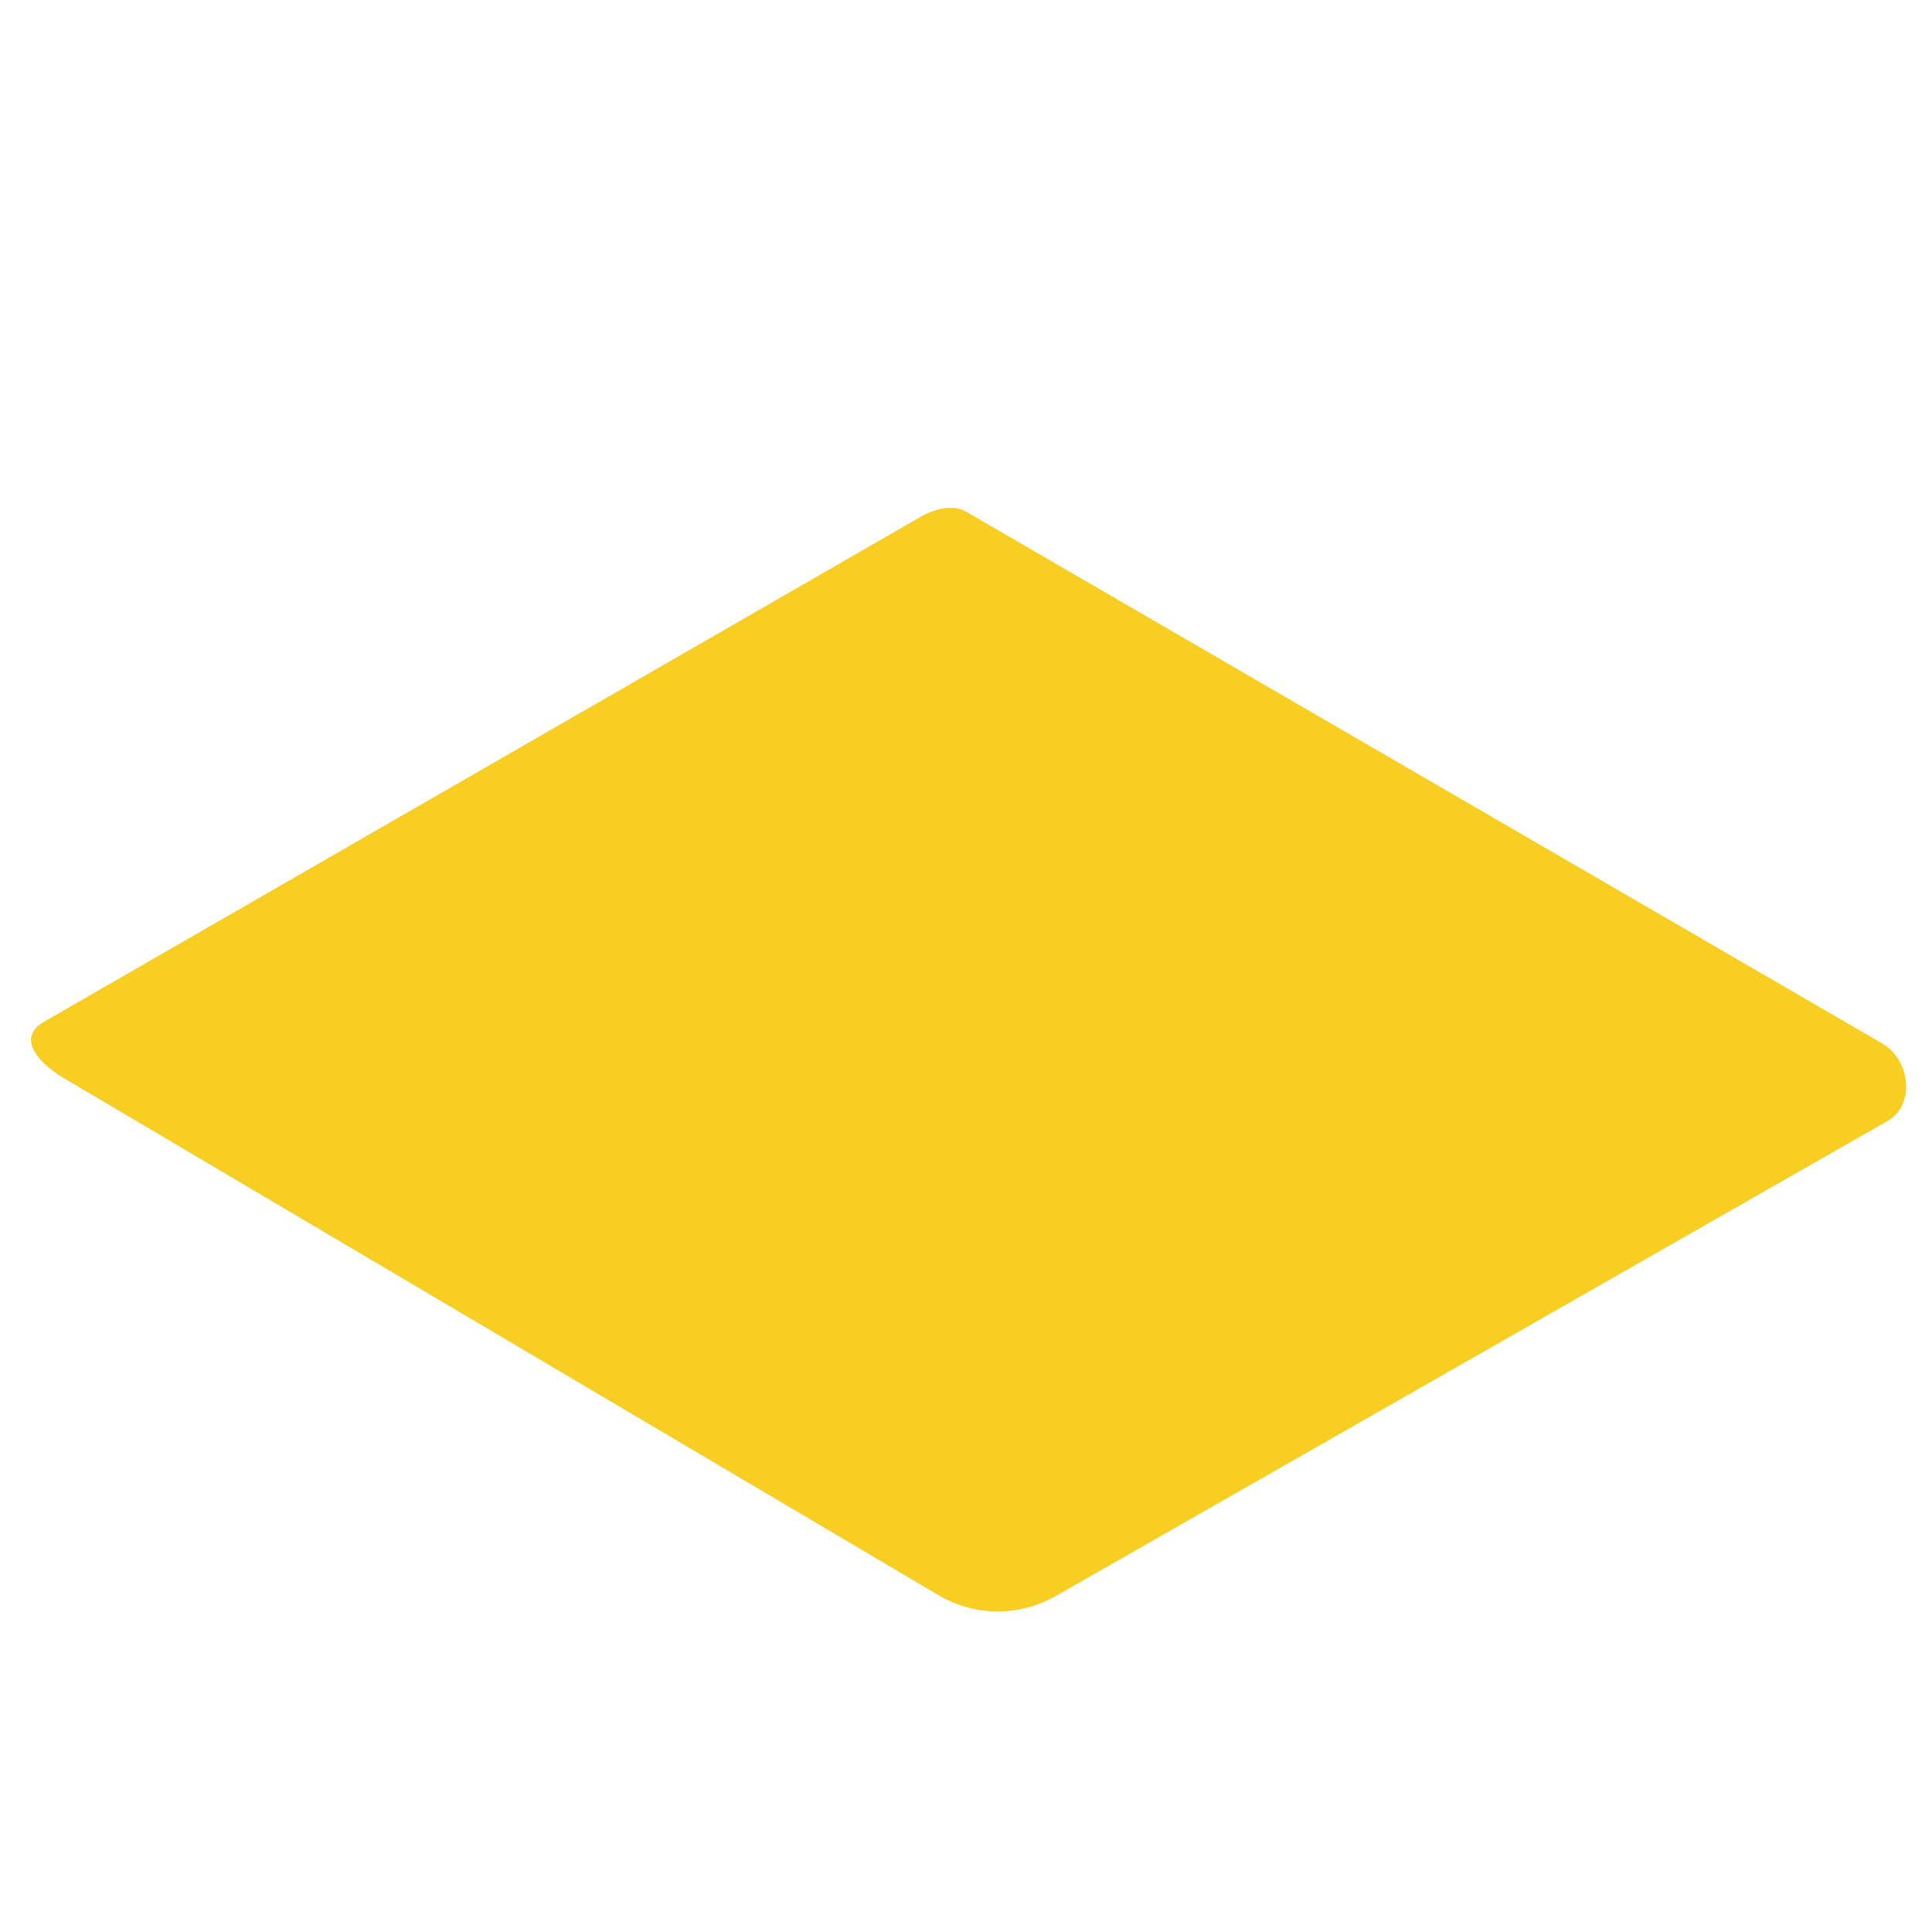 <?xml version="1.0" encoding="utf-8"?>
<!-- Generator: Adobe Illustrator 29.6.0, SVG Export Plug-In . SVG Version: 9.03 Build 0)  -->
<svg version="1.1" xmlns="http://www.w3.org/2000/svg" xmlns:xlink="http://www.w3.org/1999/xlink" x="0px" y="0px"
	 viewBox="0 0 500 500" style="enable-background:new 0 0 500 500;" xml:space="preserve">
<g id="Layer_1" style="display:none;">
</g>
<g id="Item_x5F_1">
	<g id="background_easter-bunny-12">
		<path style="fill:#F7CE21;" d="M243.5,413.2l-226-133.6c-7.2-4-13.4-10.7-6.4-15L238,133.9c3.4-2.1,8.6-3.5,12-1.5l237.2,137.7
			c7.2,4.2,8.5,15.9,1.3,20L273.3,413C264.1,418.3,252.8,418.4,243.5,413.2z"/>
		<path style="fill:none;" d="M115.7,333.4c1.6-0.3,60.3,27.6,60.9,28.3c-1.1,10.9,6.7,5.5,10.1,8.3c0.9-0.4,41.4,23.5,42.4,23.1
			c6-6,100.2-52.2,106.3-58c-2.1-1.5-158-17-160-18.6C165.5,320.6,124.7,327.6,115.7,333.4z"/>
		<path style="fill:none;" d="M53.6,284.1c1.6-0.3,2.8-0.2,3.5,0.5c-1.1,10.9,6.7,5.5,10.1,8.3l3-1.2c5.9-6,9.8-10,15.8-15.9
			c-2.1-1.5-2-4.9-4-6.5C72.1,273.4,62.6,278.4,53.6,284.1z"/>
		<path style="fill:none;" d="M111.8,259.5c1.6-0.3,2.8-0.2,3.4,0.5c-1.1,10.9,6.7,5.5,10.1,8.3l2.9-1.2c6-6,9.8-10,15.9-15.9
			c-2.1-1.5-1.9-4.9-3.9-6.5C130.3,248.8,120.8,253.8,111.8,259.5z"/>
		<path style="fill:none;" d="M386.1,284c1.6-0.3,2.8-0.2,3.5,0.5c-1.1,10.9,6.7,5.5,10.1,8.3l2.9-1.2c6-6,9.8-10,15.9-15.9
			c-2.1-1.5-2-4.9-4-6.5C404.6,273.3,395.1,278.3,386.1,284z"/>
	</g>
</g>
<g id="Item_x5F_2" style="display:none;">
	<path style="display:inline;fill:#BC532A;" d="M411.3,210.3h4.8c1.5,0,2.6,1.2,2.6,2.6v61.6c0,1.5-1.2,2.6-2.6,2.6h-4.8
		c-1.5,0-2.6-1.2-2.6-2.6v-61.6C408.7,211.5,409.9,210.3,411.3,210.3z"/>
	<path style="display:inline;fill:#2C9135;" d="M438.6,224c-2.3-10.1-12.6-54.5-31-41.5c-9.4,6.7-12,17.1-15.8,27.4
		c-3.1,8.5-5.7,17.4-5.8,26.5c-0.3,18.5,18.5,20.8,32.9,20.7c8.3,0,20.1-4.9,22.1-13.9c1.2-5.4-0.8-11.8-2-17.2
		C438.9,225.3,438.8,224.6,438.6,224z"/>
	<path style="display:inline;fill:#156819;" d="M439.5,225.9c-0.1-0.7-0.3-1.3-0.4-2c-2.1-8.9-10.4-44.6-24.9-43.8
		c4.3,18.9,10.7,38.8,7.3,58.1c-1.1,6.7-3.7,13.1-7.7,18.7c1.9,0.1,3.8,0.1,5.7,0.1c8.3,0,20.1-4.9,22.1-13.9
		C442.7,237.6,440.7,231.2,439.5,225.9z"/>
</g>
<g id="Layer_6" style="display:none;">
	<path style="display:inline;fill:#BC532A;" d="M78.8,210.3h4.8c1.5,0,2.6,1.2,2.6,2.6v61.6c0,1.5-1.2,2.6-2.6,2.6h-4.8
		c-1.5,0-2.6-1.2-2.6-2.6v-61.6C76.2,211.5,77.4,210.3,78.8,210.3z"/>
	<path style="display:inline;fill:#2C9135;" d="M106.1,224c-2.3-10.1-12.6-54.5-30.9-41.4c-9.4,6.7-12,17.1-15.8,27.4
		c-3.1,8.5-5.7,17.4-5.8,26.5c-0.3,18.5,18.5,20.8,32.9,20.7c8.3,0,20.1-4.9,22.1-13.9c1.2-5.4-0.8-11.8-2-17.2
		C106.4,225.3,106.3,224.6,106.1,224z"/>
	<path style="display:inline;fill:#156819;" d="M107,225.9c-0.1-0.6-0.3-1.3-0.4-2c-2.1-8.9-10.4-44.7-24.9-43.8
		C86,199,92.3,219,89,238.2c-1.1,6.7-3.7,13.1-7.7,18.7c1.9,0.1,3.8,0.1,5.7,0.1c8.3,0,20.1-4.9,22.1-14
		C110.2,237.7,108.2,231.3,107,225.9z"/>
</g>
<g id="Layer_7" style="display:none;">
	<path style="display:inline;fill:#BC532A;" d="M139.1,201.9h2.4c1.5,0,2.6,1.2,2.6,2.6v45.8c0,1.5-1.2,2.6-2.6,2.6h-2.4
		c-1.5,0-2.6-1.2-2.6-2.6v-45.8C136.4,203,137.6,201.9,139.1,201.9z"/>
	<path style="display:inline;fill:#2C9135;" d="M159.3,212.3c-1.8-7.7-9.7-41.7-23.6-31.7c-7.2,5.1-9.2,13.1-12,20.9
		c-2.4,6.5-4.3,13.3-4.5,20.2c-0.2,14.1,14.2,15.9,25.2,15.8c6.3,0,15.4-3.8,16.9-10.7c0.9-4.1-0.6-9-1.5-13.1
		C159.5,213.3,159.4,212.8,159.3,212.3z"/>
	<path style="display:inline;fill:#156819;" d="M160,213.8c-0.1-0.5-0.2-1-0.3-1.5c-1.6-6.8-7.9-34.2-19-33.5
		c3.3,14.4,8.2,29.6,5.6,44.4c-0.8,5.2-2.8,10-5.9,14.3c1.5,0.1,2.9,0.1,4.3,0.1c6.3,0,15.4-3.8,16.9-10.7
		C162.4,222.8,160.9,217.9,160,213.8z"/>
</g>
<g id="Item_x5F_3" style="display:none;">
	<g id="hole_easter-bunny-12" style="display:inline;">
		<ellipse style="fill:#F49A22;" cx="260.9" cy="297.5" rx="111.3" ry="43.8"/>
		<ellipse style="fill:#994A22;" cx="258" cy="296" rx="93" ry="36.6"/>
	</g>
</g>
<g id="Item_x5F_4" style="display:none;">
	<g id="rabbit_easter-bunny-12" style="display:inline;">
		<path style="fill:#68E1FD;" d="M219.4,290.8c0,0-28.9,10.4-30.1,30.5c0,0,40.4,21,119.2,7.4c0,0-12.9-25.2-21.2-29.6"/>
		<path style="opacity:0.29;fill:#606060;enable-background:new    ;" d="M219.4,290.8c0,0-28.9,10.4-30.1,30.5
			c0,0,40.4,21,119.2,7.4c0,0-12.9-25.2-21.2-29.6"/>
		<path style="fill:#68E1FD;" d="M273.1,230.9c23.8,9.4,49.1,36.5,43,64c-7.1,32.3-49.5,33.6-73.2,20.8c-6.2-3.3-12-7.4-17.3-12.1
			c-11.9-10.6-19-25.3-14.9-41.2c3.6-14.1,14.4-26.9,27.9-32.3C250,225.5,262,226.4,273.1,230.9z"/>
		
			<ellipse transform="matrix(0.998 -0.062 0.062 0.998 -16.423 17.645)" style="fill:#171918;" cx="278.099" cy="275.301" rx="4.5" ry="9.4"/>
		<path style="fill:#171918;" d="M298.4,289.9c1.5,3.4-0.6,7.7-2.5,10.5c-2.7,4.1-6.6,2.5-8.6-1.2c-1.1-2.2-2.9-6-1.4-8.4
			c0.8-1.1,2.1-1.9,3.5-2C291.6,288.4,297.2,287.1,298.4,289.9z"/>
		
			<ellipse transform="matrix(0.998 -0.062 0.062 0.998 -16.127 18.838)" style="fill:#171918;" cx="297.601" cy="271.101" rx="4.5" ry="9.4"/>
		<path style="fill:#68E1FD;" d="M259.5,232.2c0.6-5.3-12.4-103.3,31.5-119.8s45.9,25.8,34.1,45.5s-49.3,73.6-49.3,73.6"/>
		<path style="fill:#68E1FD;" d="M249.6,240c0-13.9-1.2-28-2.4-41.8c-2.1-26.7,2.5-76.3-35-80.8c-17.6-2.1-24.5,12.9-22.6,28.2
			c1.4,11.6,6.2,24.1,11,34.7c10.2,22.5,23.2,43.6,36.6,64.3c0.4,0.7,0.9,1.3,1.3,2"/>
		<path style="fill:#68E1FD;" d="M288.4,320.8c0,0,7.8,11.8,0,17.4s-23.2,6.2-26.6,1.9s-3.2-5.9-3.2-5.9l-13.4-0.5
			c0,0-4.2-13.5,6.9-18.1C263.2,311,283.7,313.4,288.4,320.8z"/>
		<path style="fill:#68E1FD;" d="M344.8,313.9c0,0,7.7,11.8,0,17.4s-23.2,6.2-26.7,1.9s-3.2-5.9-3.2-5.9l-14.2,3.2
			c0,0-3.5-17.2,7.7-21.8S340.1,306.4,344.8,313.9z"/>
		<path style="opacity:0.29;fill:#606060;enable-background:new    ;" d="M234.2,232.2c0,0-43.3-82.6-27.4-93.1s35.5,41.5,37.5,89.2
			L234.2,232.2z"/>
		<path style="opacity:0.29;fill:#606060;enable-background:new    ;" d="M273.1,230.9c0,0,41.4-66.5,41.4-83.4
			s-10.2-24.8-22.8-15.4S263.3,228,263.3,228L273.1,230.9z"/>
	</g>
</g>
</svg>
